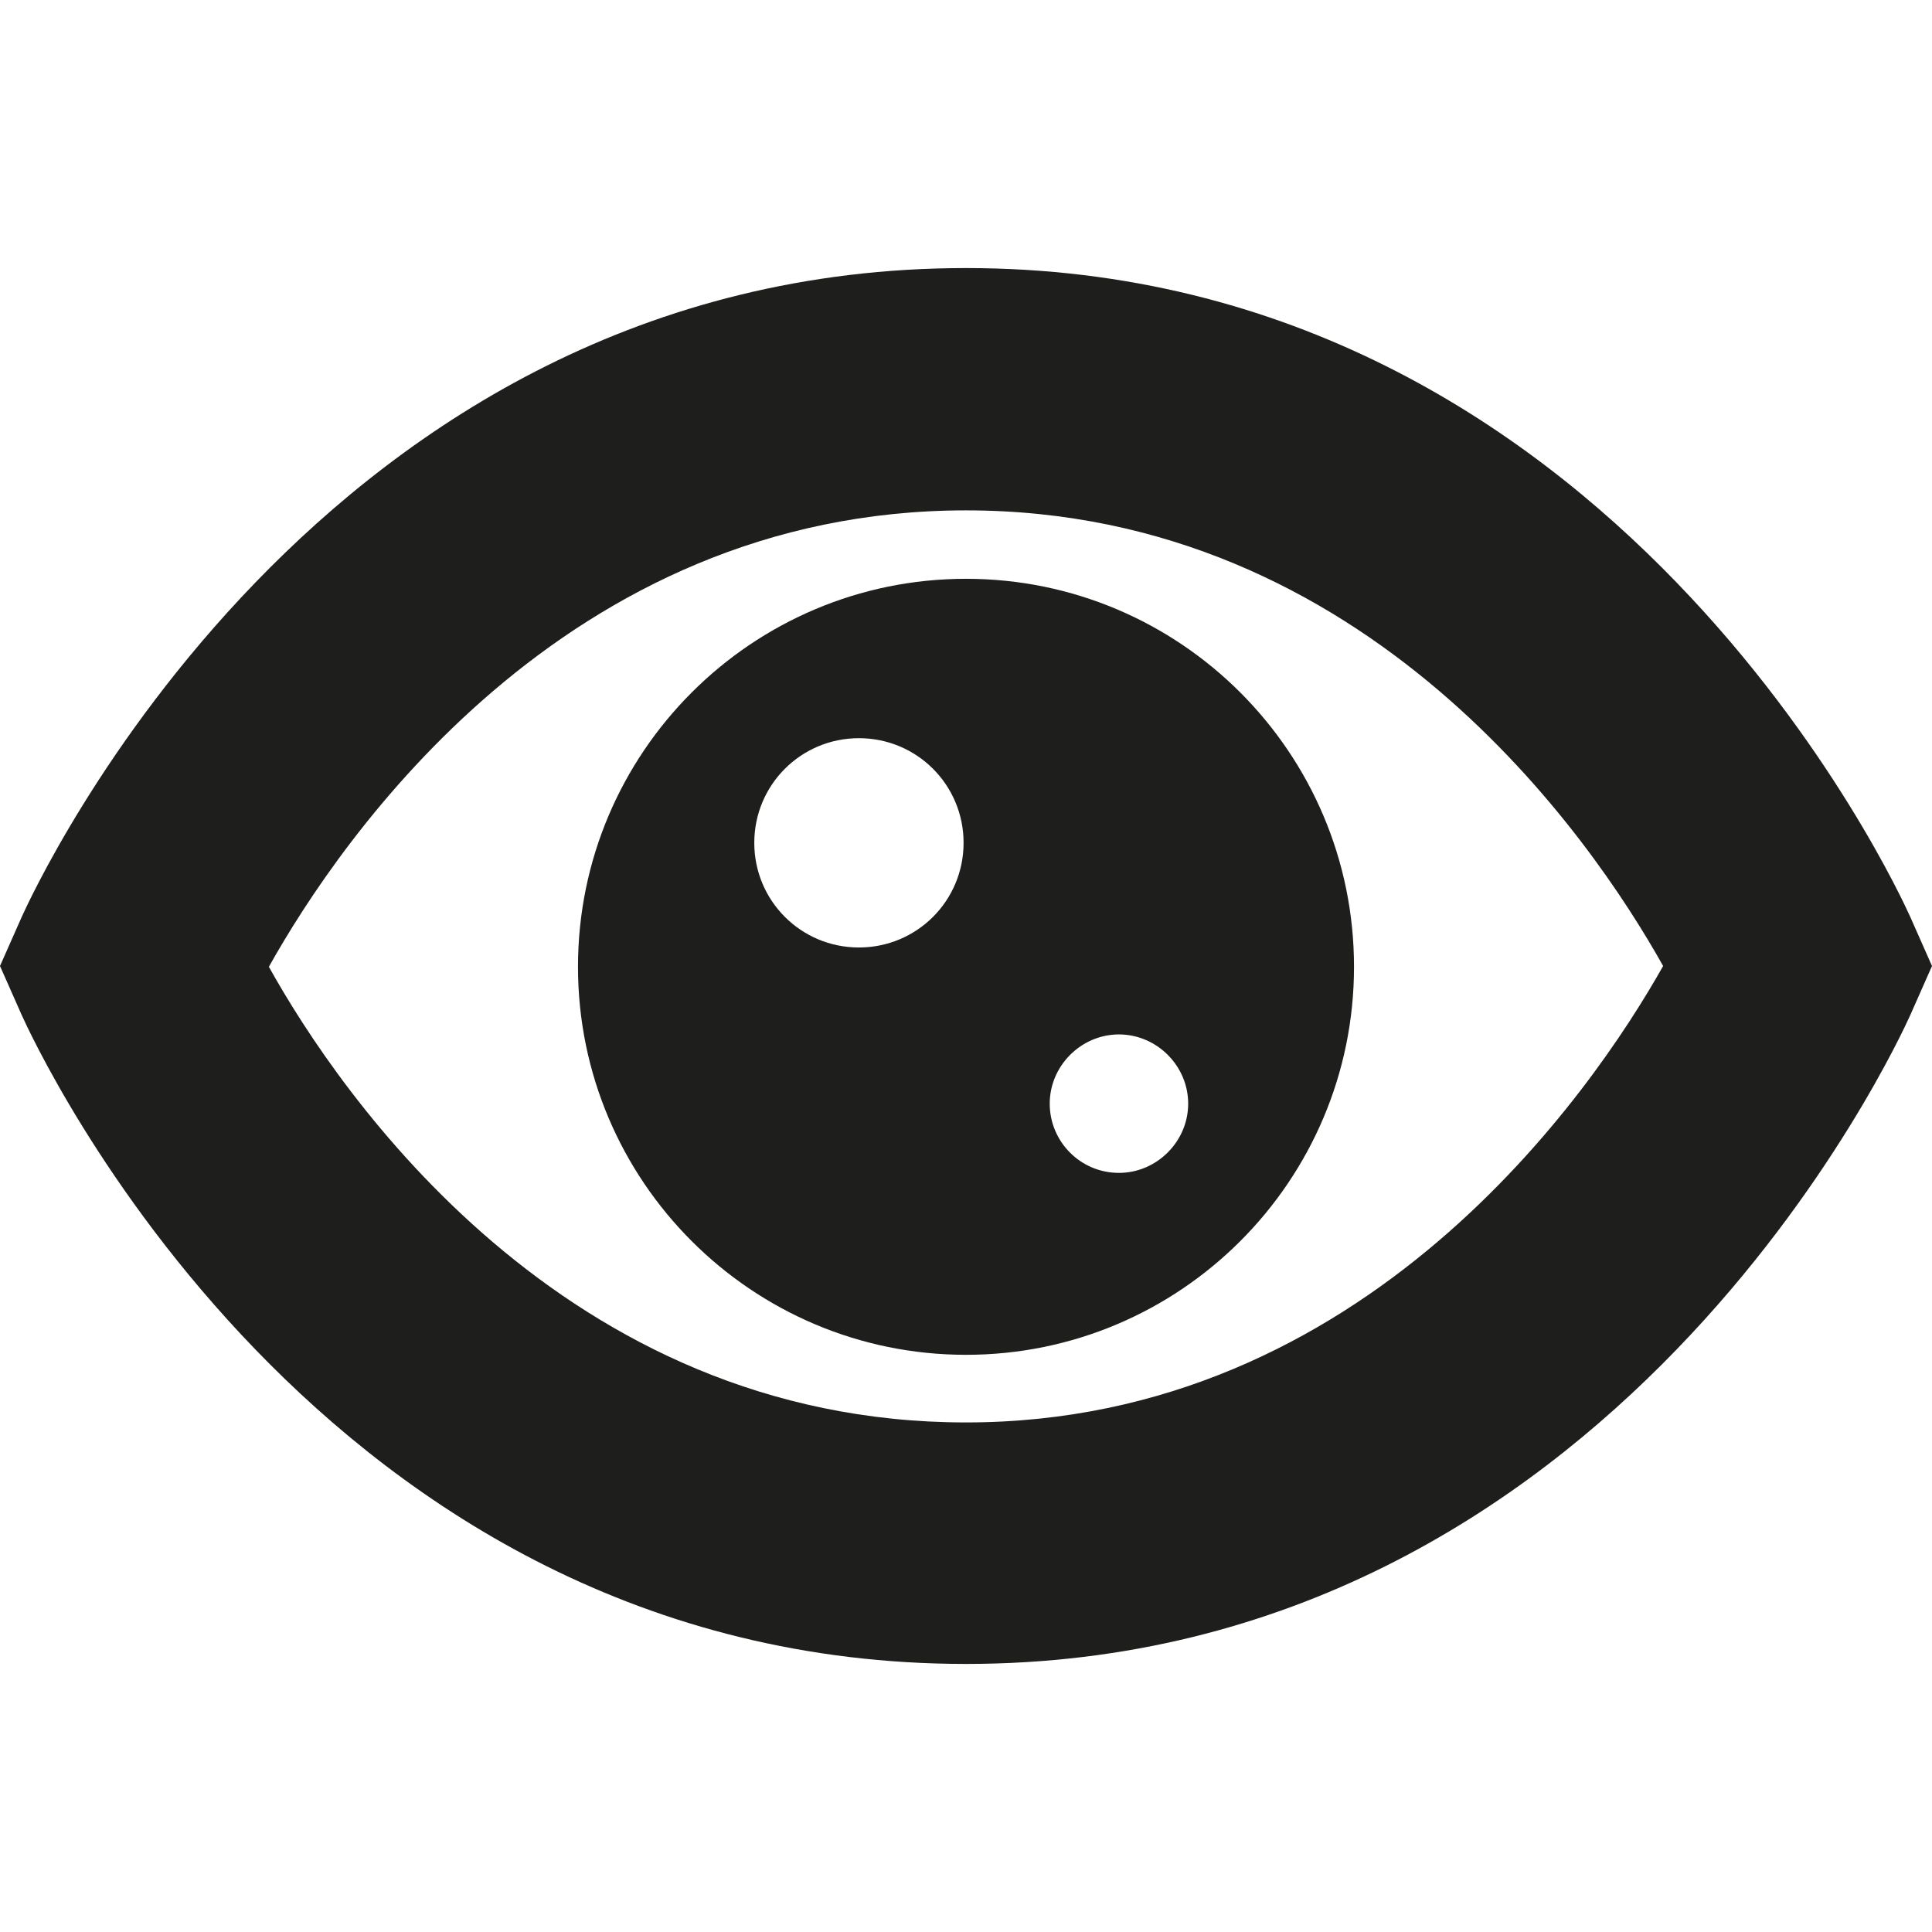 <?xml version="1.0" encoding="UTF-8"?>
<svg id="_x33_219" xmlns="http://www.w3.org/2000/svg" version="1.1" viewBox="0 0 24 24">
  <!-- Generator: Adobe Illustrator 29.0.1, SVG Export Plug-In . SVG Version: 2.1.0 Build 192)  -->
  <defs>
    <style>
      .st0 {
        fill: #1e1e1c;
      }
    </style>
  </defs>
  <path class="st0" d="M12,7.19c-2.66,0-4.82,2.16-4.82,4.82s2.16,4.82,4.82,4.82,4.82-2.16,4.82-4.82-2.16-4.82-4.82-4.82ZM10.67,11.77c-.72,0-1.3-.58-1.3-1.3s.58-1.3,1.3-1.3,1.3.58,1.3,1.3-.58,1.3-1.3,1.3ZM13.9,14.57c-.48,0-.86-.39-.86-.86s.39-.86.86-.86.86.39.86.86-.39.86-.86.86ZM23.73,11.39c-.15-.33-3.68-8.06-11.73-8.06S.42,11.06.27,11.39l-.27.61.27.61c.15.33,3.68,8.06,11.73,8.06s11.58-7.73,11.73-8.06l.27-.61-.27-.61ZM12,17.67c-5,0-7.78-4.08-8.66-5.66.89-1.59,3.67-5.67,8.66-5.67s7.77,4.07,8.66,5.66c-.89,1.58-3.7,5.67-8.66,5.67Z"/>
</svg>